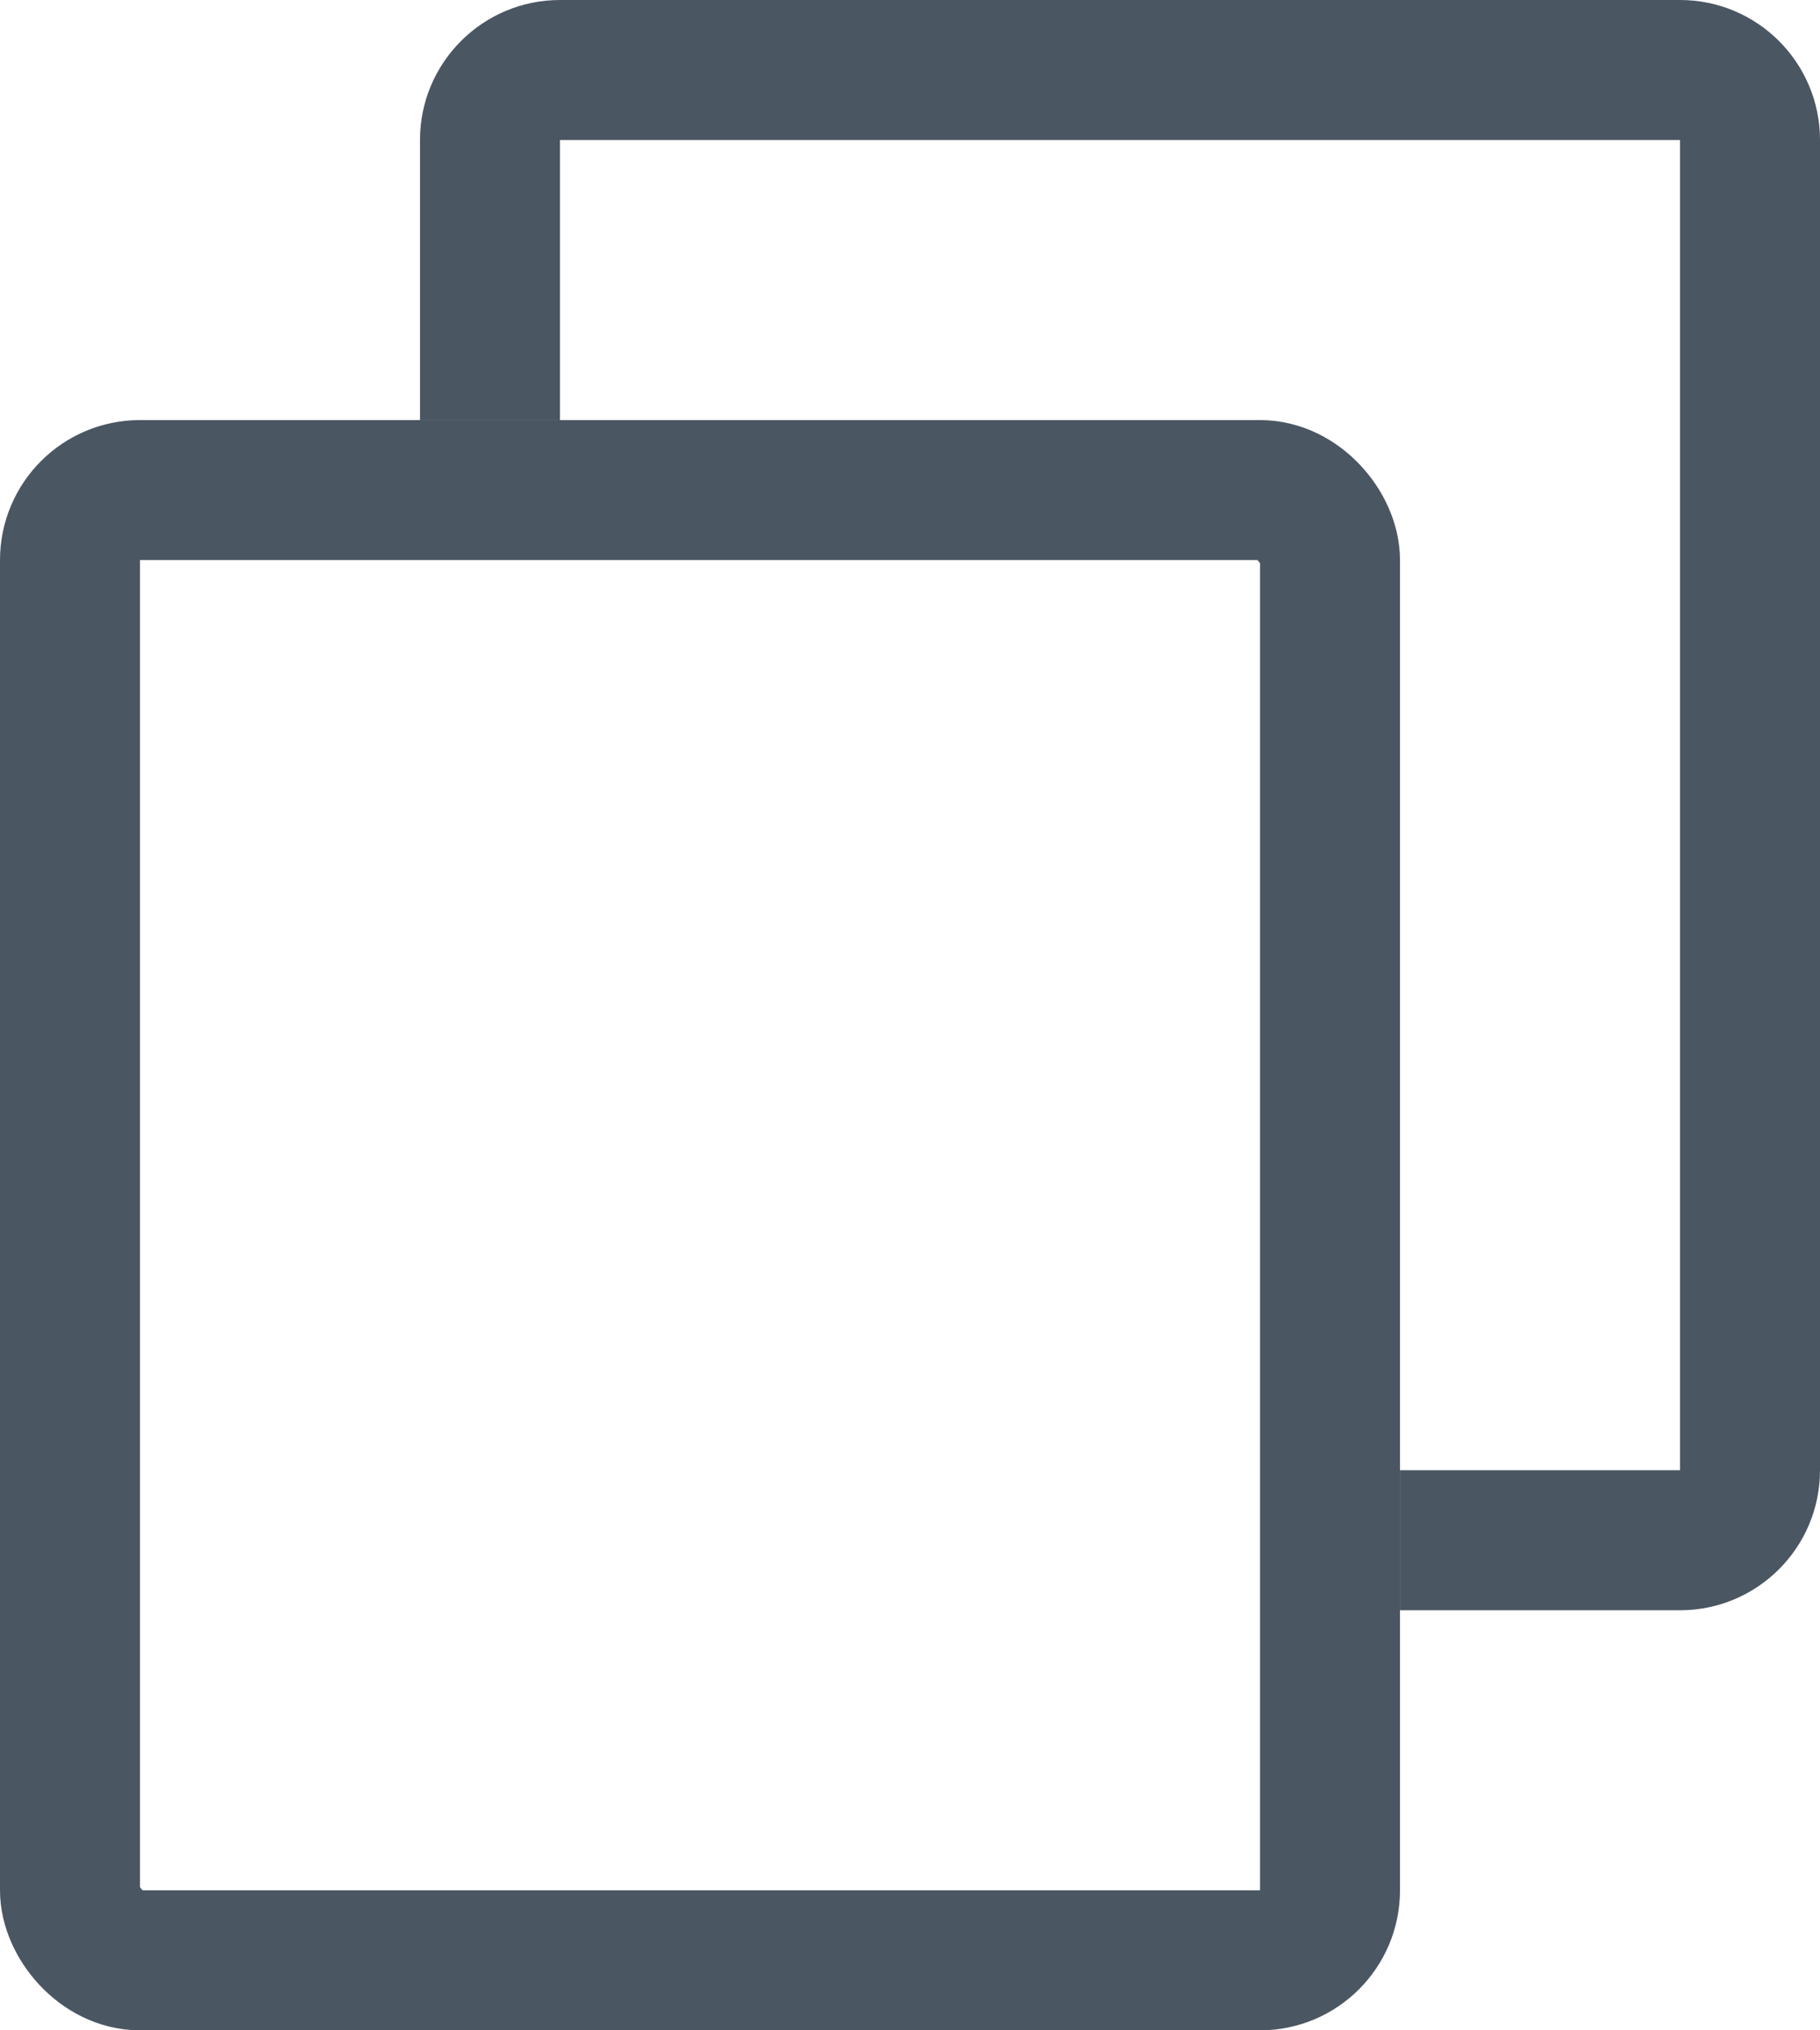 <svg viewBox="0 0 130 145" fill="none" xmlns="http://www.w3.org/2000/svg">
<rect x="5" y="35" width="90" height="105" rx="5" stroke="#4b5663" stroke-width="10"/>
<path fill-rule="evenodd" clip-rule="evenodd" d="M40 10H120V105H100V115H120C125.523 115 130 110.523 130 105V10C130 4.477 125.523 0 120 0H40C34.477 0 30 4.477 30 10V30H40V10Z" fill="#4b5663"/>
</svg>
